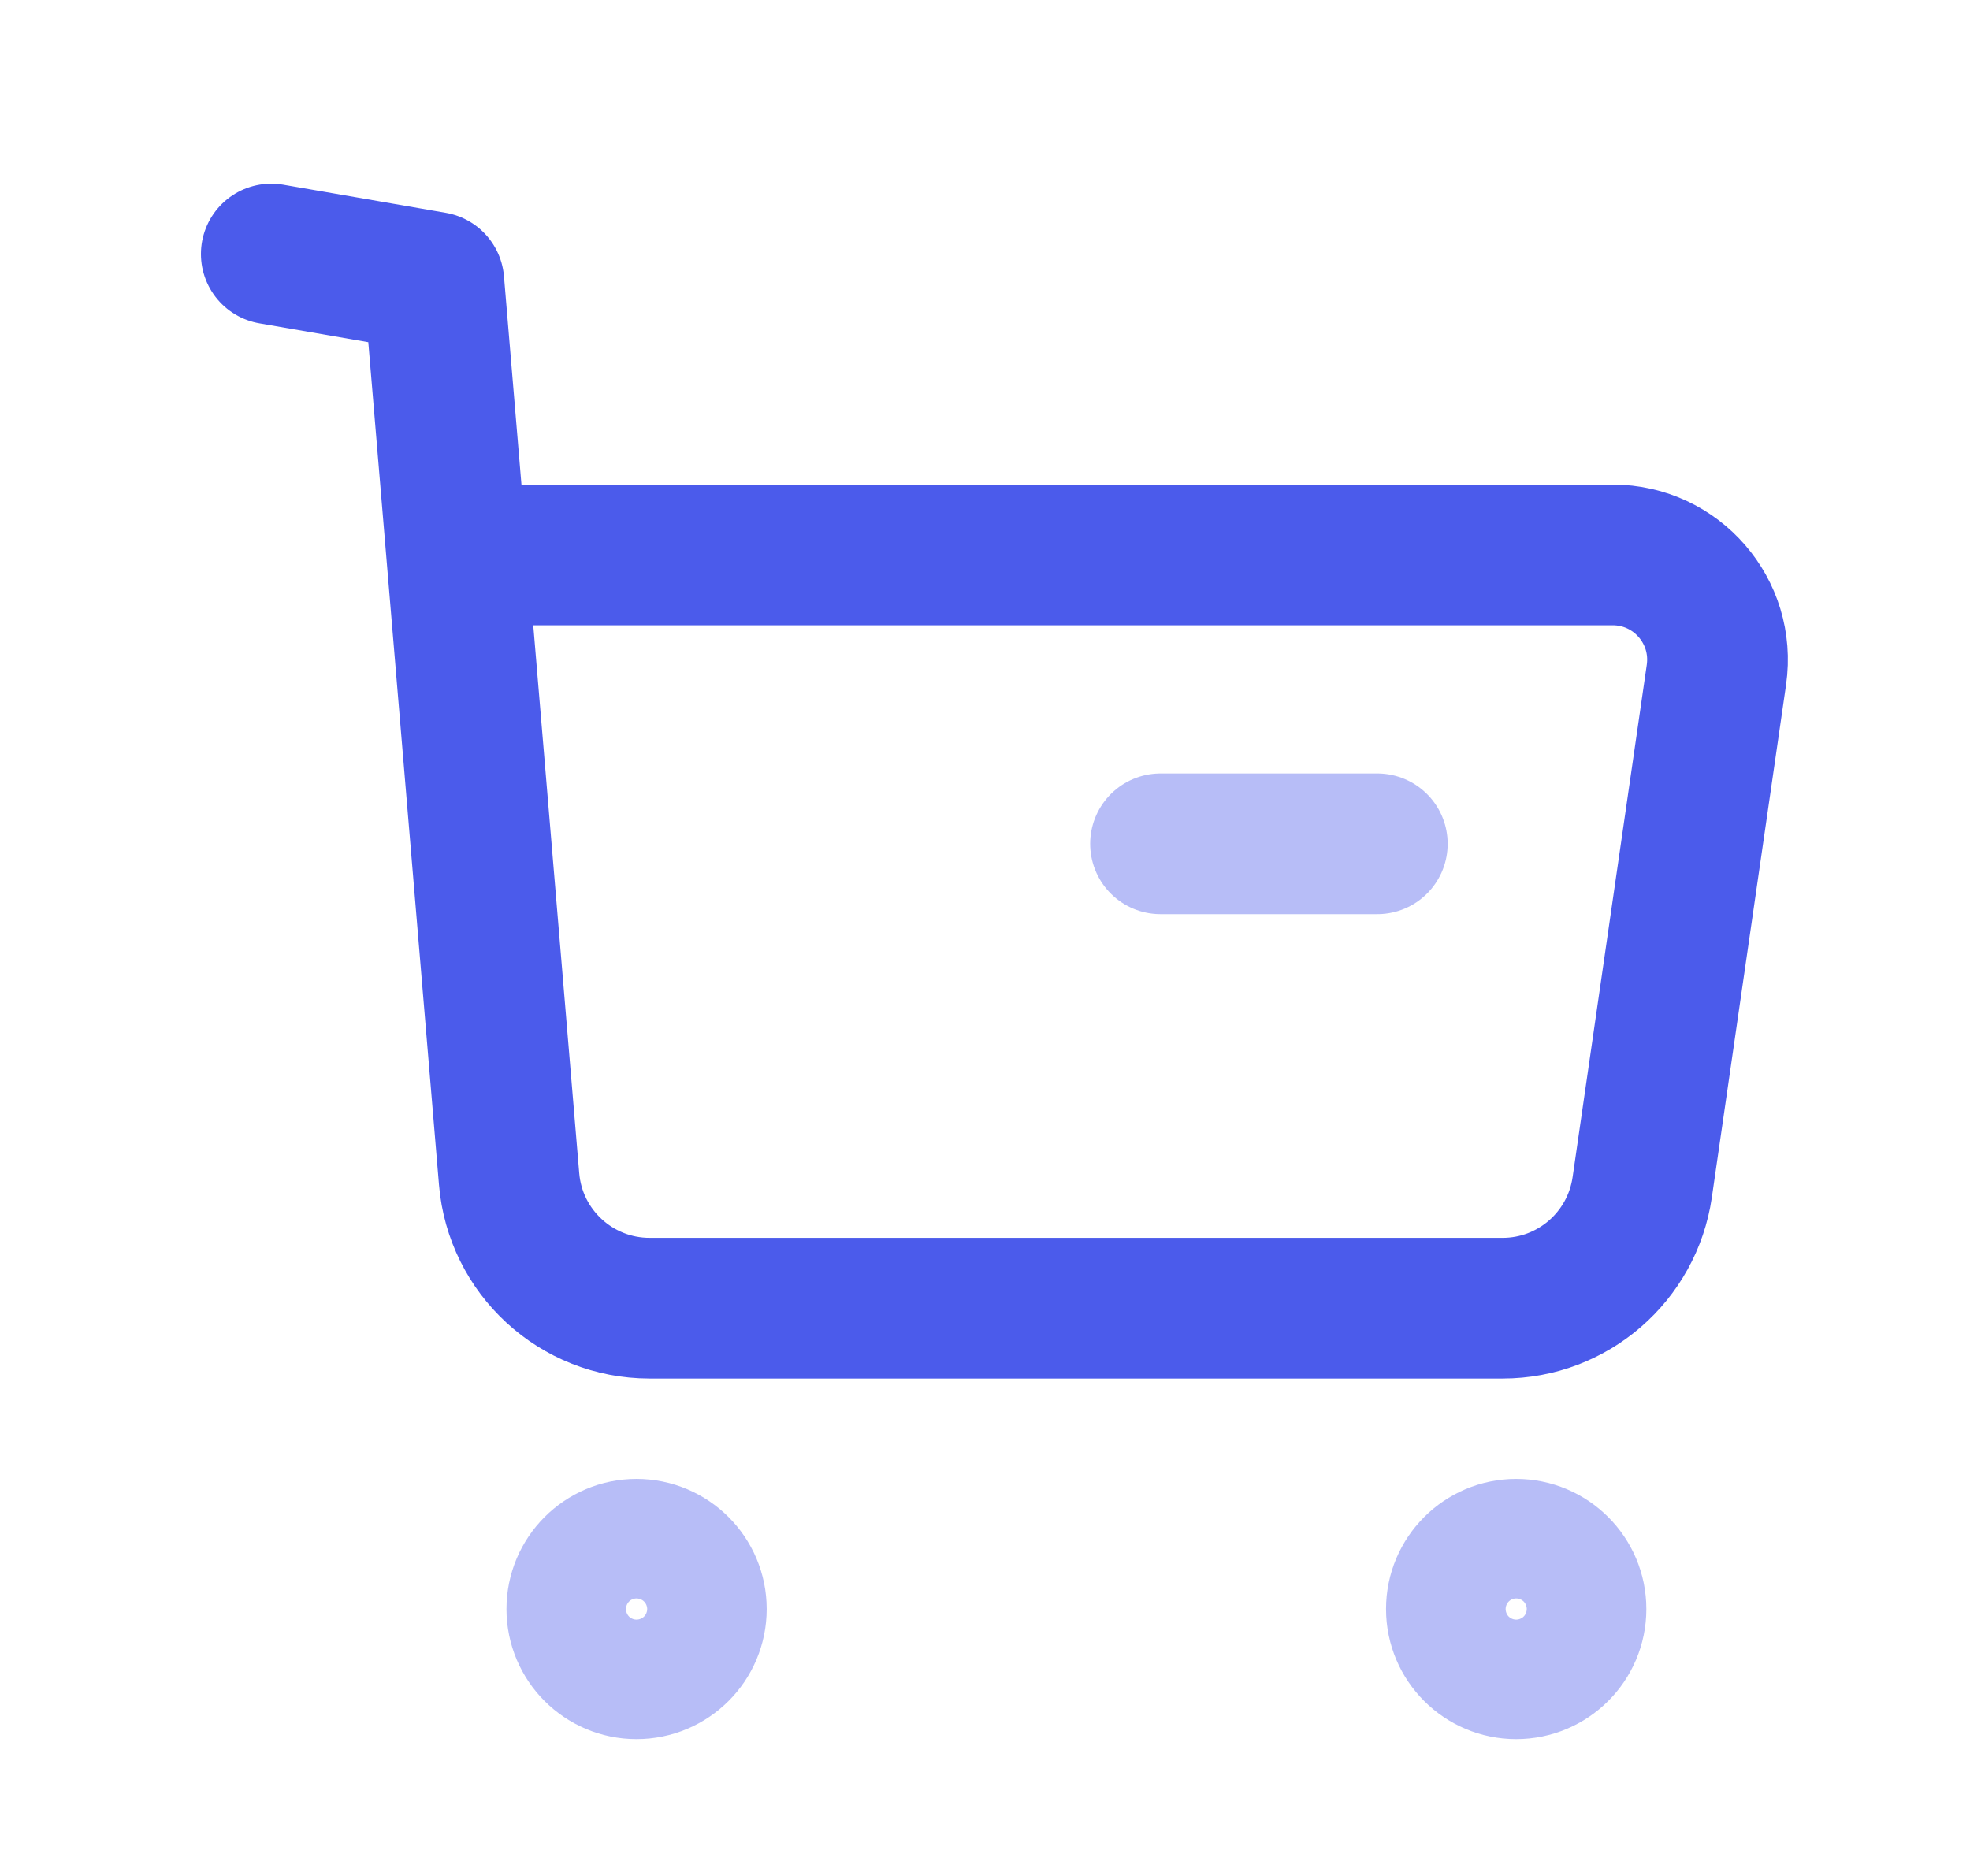 <svg width="21" height="20" viewBox="0 0 21 20" fill="none" xmlns="http://www.w3.org/2000/svg">
<path opacity="0.4" fill-rule="evenodd" clip-rule="evenodd" d="M6.785 16.517C7.137 16.517 7.423 16.803 7.423 17.154C7.423 17.506 7.137 17.791 6.785 17.791C6.434 17.791 6.149 17.506 6.149 17.154C6.149 16.803 6.434 16.517 6.785 16.517Z" stroke="#4B5BEB" stroke-width="1.5" stroke-linecap="round" stroke-linejoin="round"/>
<path opacity="0.4" fill-rule="evenodd" clip-rule="evenodd" d="M16.162 16.517C16.514 16.517 16.8 16.803 16.8 17.154C16.8 17.506 16.514 17.791 16.162 17.791C15.811 17.791 15.525 17.506 15.525 17.154C15.525 16.803 15.811 16.517 16.162 16.517Z" stroke="#4B5BEB" stroke-width="1.5" stroke-linecap="round" stroke-linejoin="round"/>
<path d="M2.892 2.708L4.625 3.008L5.427 12.569C5.492 13.348 6.143 13.947 6.925 13.947H16.018C16.765 13.947 17.398 13.398 17.506 12.658L18.297 7.193C18.394 6.519 17.872 5.916 17.191 5.916H4.903" stroke="#4B5BEB" stroke-width="1.5" stroke-linecap="round" stroke-linejoin="round"/>
<path opacity="0.4" d="M12.371 8.996H14.682" stroke="#4B5BEB" stroke-width="1.5" stroke-linecap="round" stroke-linejoin="round"/>
</svg>
